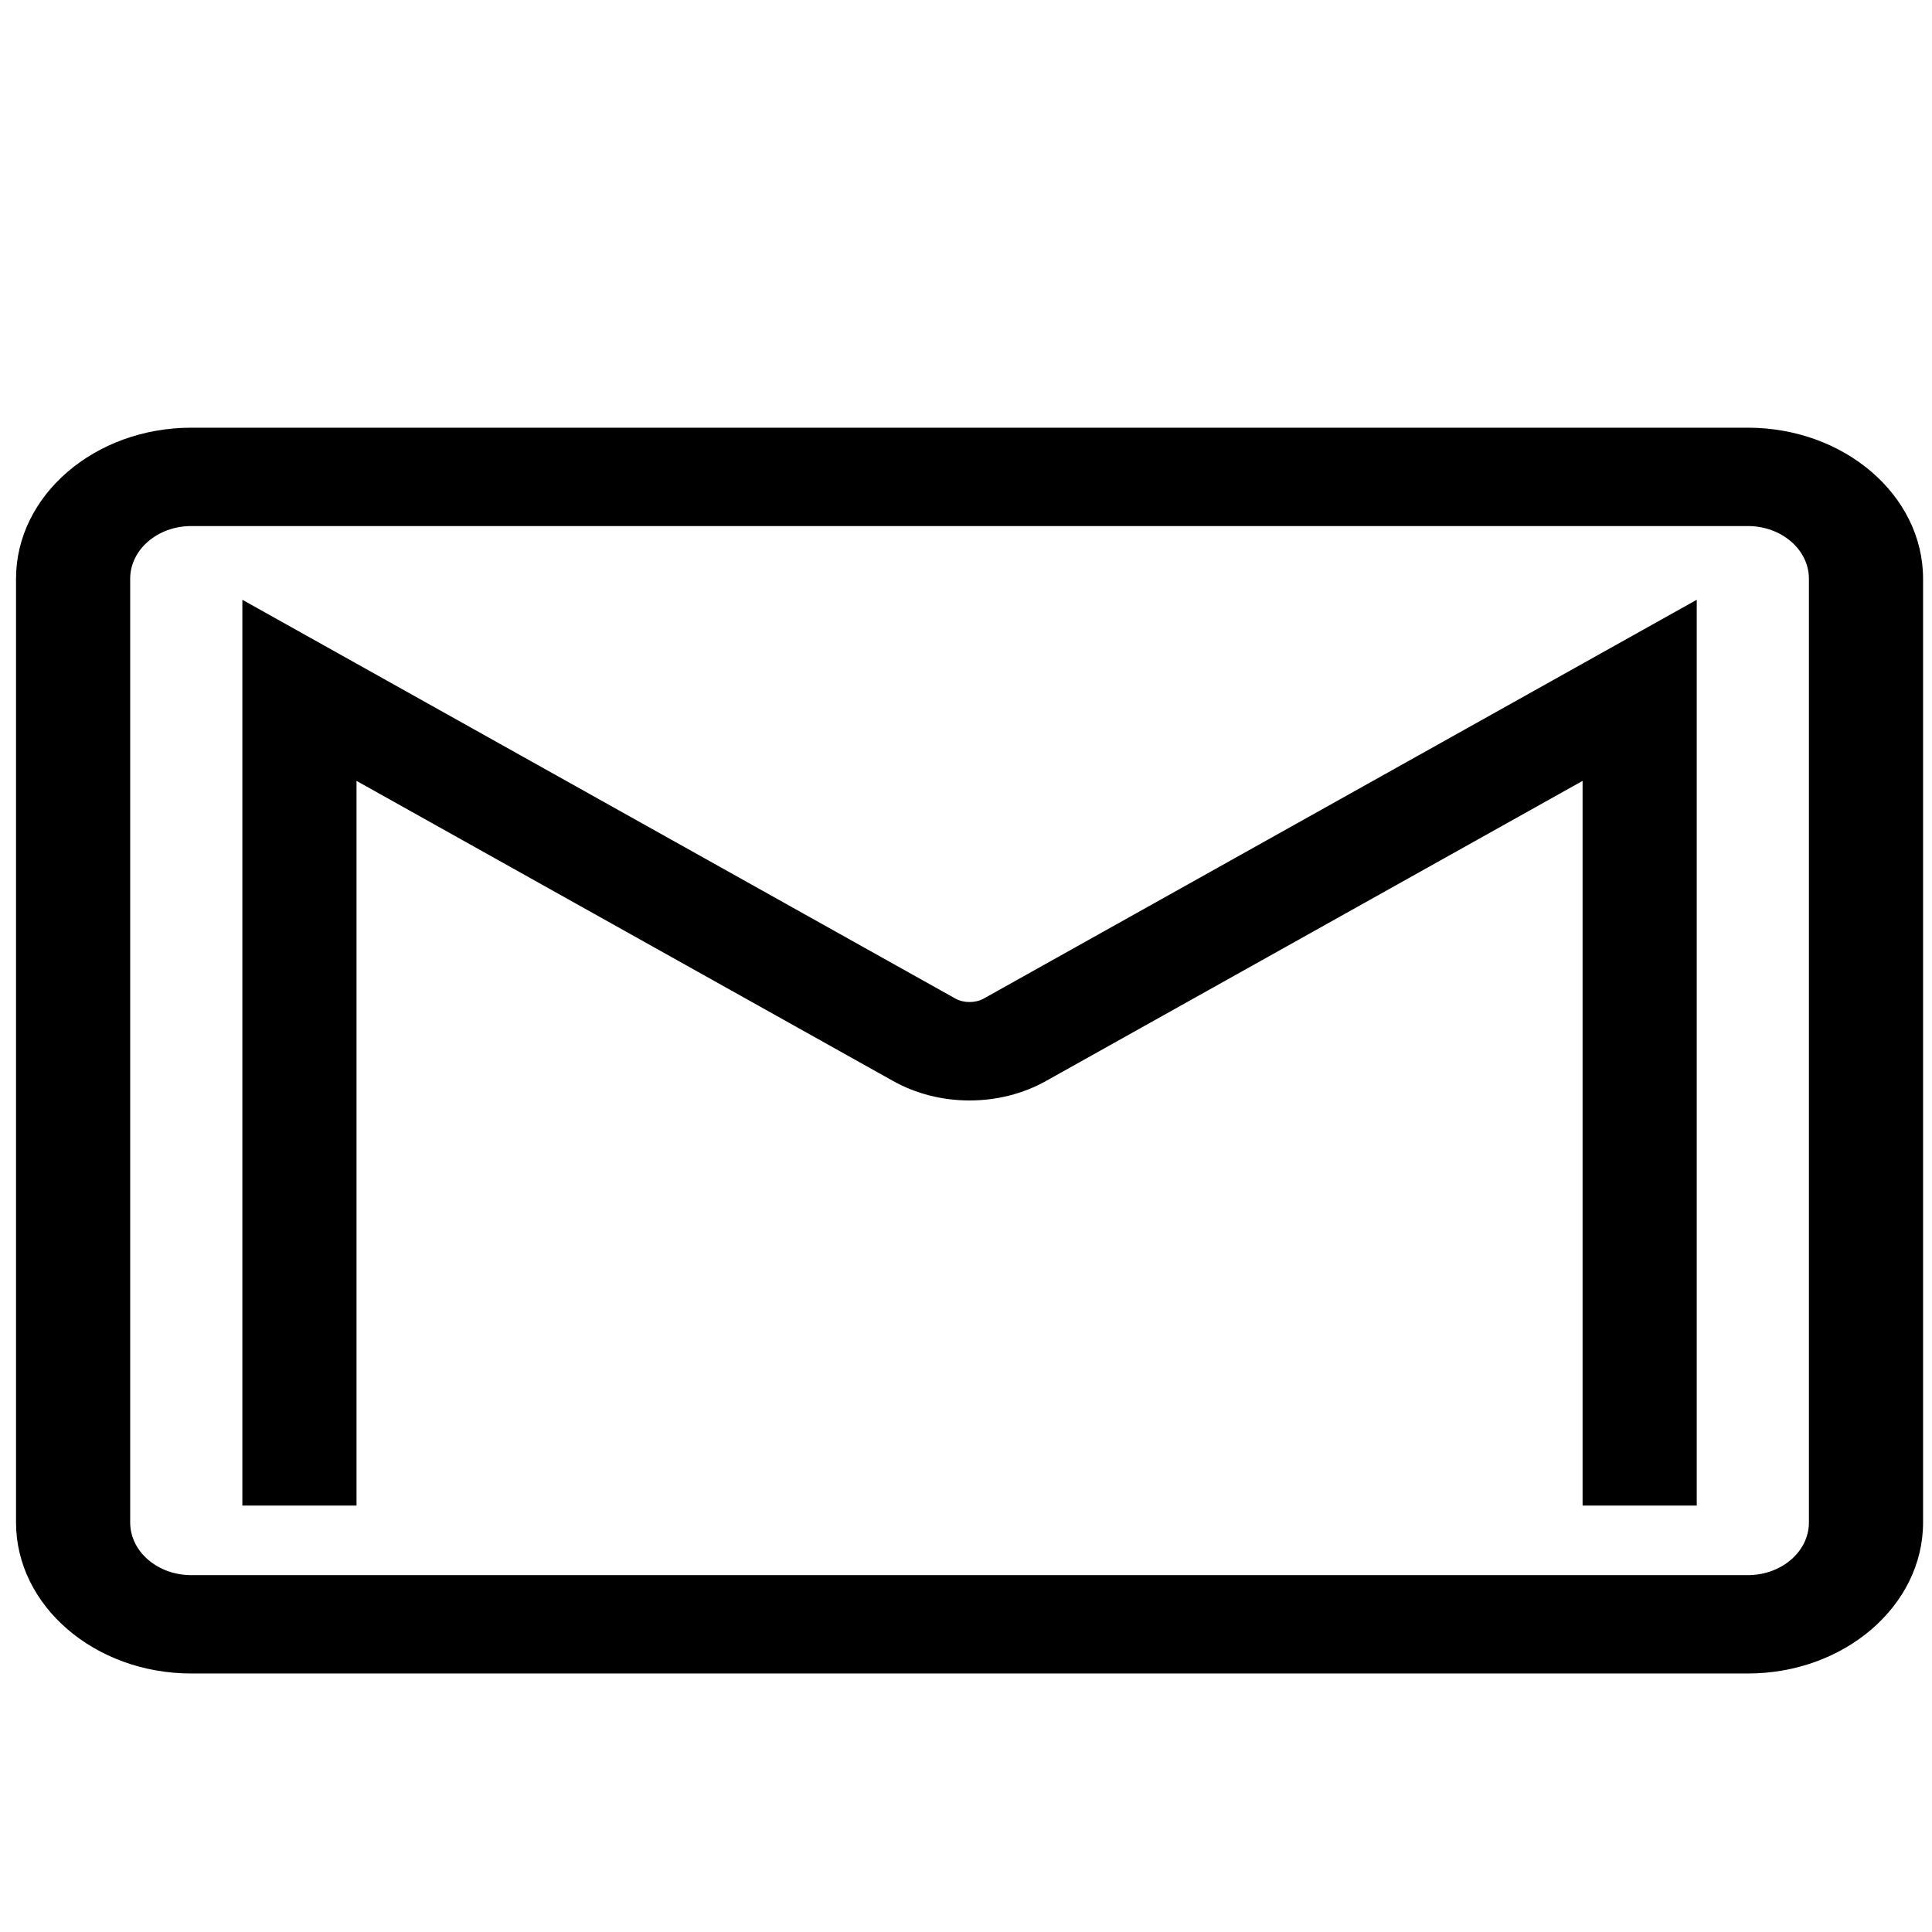 <?xml version="1.0" encoding="UTF-8" standalone="no"?>
<!-- Generator: Adobe Illustrator 18.0.0, SVG Export Plug-In . SVG Version: 6.00 Build 0)  -->

<svg
   xmlns:dc="http://purl.org/dc/elements/1.1/"
   xmlns:cc="http://creativecommons.org/ns#"
   xmlns:rdf="http://www.w3.org/1999/02/22-rdf-syntax-ns#"
   xmlns:svg="http://www.w3.org/2000/svg"
   xmlns="http://www.w3.org/2000/svg"
   xmlns:sodipodi="http://sodipodi.sourceforge.net/DTD/sodipodi-0.dtd"
   xmlns:inkscape="http://www.inkscape.org/namespaces/inkscape"
   version="1.1"
   id="Capa_1"
   x="0px"
   y="0px"
   viewBox="0 0 512 512"
   xml:space="preserve"
   sodipodi:docname="gmail.svg"
   width="512"
   height="512"
   inkscape:version="0.92.3 (2405546, 2018-03-11)"><defs
   id="defs37" /><sodipodi:namedview
   pagecolor="#ffffff"
   bordercolor="#666666"
   borderopacity="1"
   objecttolerance="10"
   gridtolerance="10"
   guidetolerance="10"
   inkscape:pageopacity="0"
   inkscape:pageshadow="2"
   inkscape:window-width="800"
   inkscape:window-height="480"
   id="namedview35"
   showgrid="false"
   inkscape:showpageshadow="false"
   inkscape:zoom="0.23546314"
   inkscape:cx="-329.30388"
   inkscape:cy="242.40826"
   inkscape:window-x="0"
   inkscape:window-y="0"
   inkscape:window-maximized="0"
   inkscape:current-layer="Capa_1" />
<path
   d="M 50.701,443.492 H 463.18 c 25.615,0 46.454,-17.955 46.454,-40.025 V 153.366 c 0,-22.07 -20.839,-40.023 -46.454,-40.023 H 50.701 c -25.615,0 -46.454,17.955 -46.454,40.023 v 250.102 c 0,22.07 20.839,40.025 46.454,40.025 z M 34.501,153.366 c 0,-7.708 7.263,-13.958 16.2,-13.958 H 463.18 c 8.941,0 16.2,6.25 16.2,13.958 v 250.102 c 0,7.71 -7.261,13.96 -16.2,13.96 H 50.701 c -8.939,0 -16.2,-6.25 -16.2,-13.96 z M 94.481,398.995 H 64.227 V 158.945 L 253.163,264.619 c 2.223,1.242 5.331,1.244 7.56,-0.003 L 449.656,158.945 V 398.995 H 419.402 V 206.942 l -142.209,79.538 c -6.035,3.373 -13.038,5.154 -20.252,5.154 -7.215,0 -14.217,-1.781 -20.248,-5.152 L 94.481,206.942 Z"
   id="path2"
   inkscape:connector-curvature="0"
   style="stroke-width:1.872" />
<g
   id="g4"
   transform="translate(0,261.43)">
</g>
<g
   id="g6"
   transform="translate(0,261.43)">
</g>
<g
   id="g8"
   transform="translate(0,261.43)">
</g>
<g
   id="g10"
   transform="translate(0,261.43)">
</g>
<g
   id="g12"
   transform="translate(0,261.43)">
</g>
<g
   id="g14"
   transform="translate(0,261.43)">
</g>
<g
   id="g16"
   transform="translate(0,261.43)">
</g>
<g
   id="g18"
   transform="translate(0,261.43)">
</g>
<g
   id="g20"
   transform="translate(0,261.43)">
</g>
<g
   id="g22"
   transform="translate(0,261.43)">
</g>
<g
   id="g24"
   transform="translate(0,261.43)">
</g>
<g
   id="g26"
   transform="translate(0,261.43)">
</g>
<g
   id="g28"
   transform="translate(0,261.43)">
</g>
<g
   id="g30"
   transform="translate(0,261.43)">
</g>
<g
   id="g32"
   transform="translate(0,261.43)">
</g>
</svg>